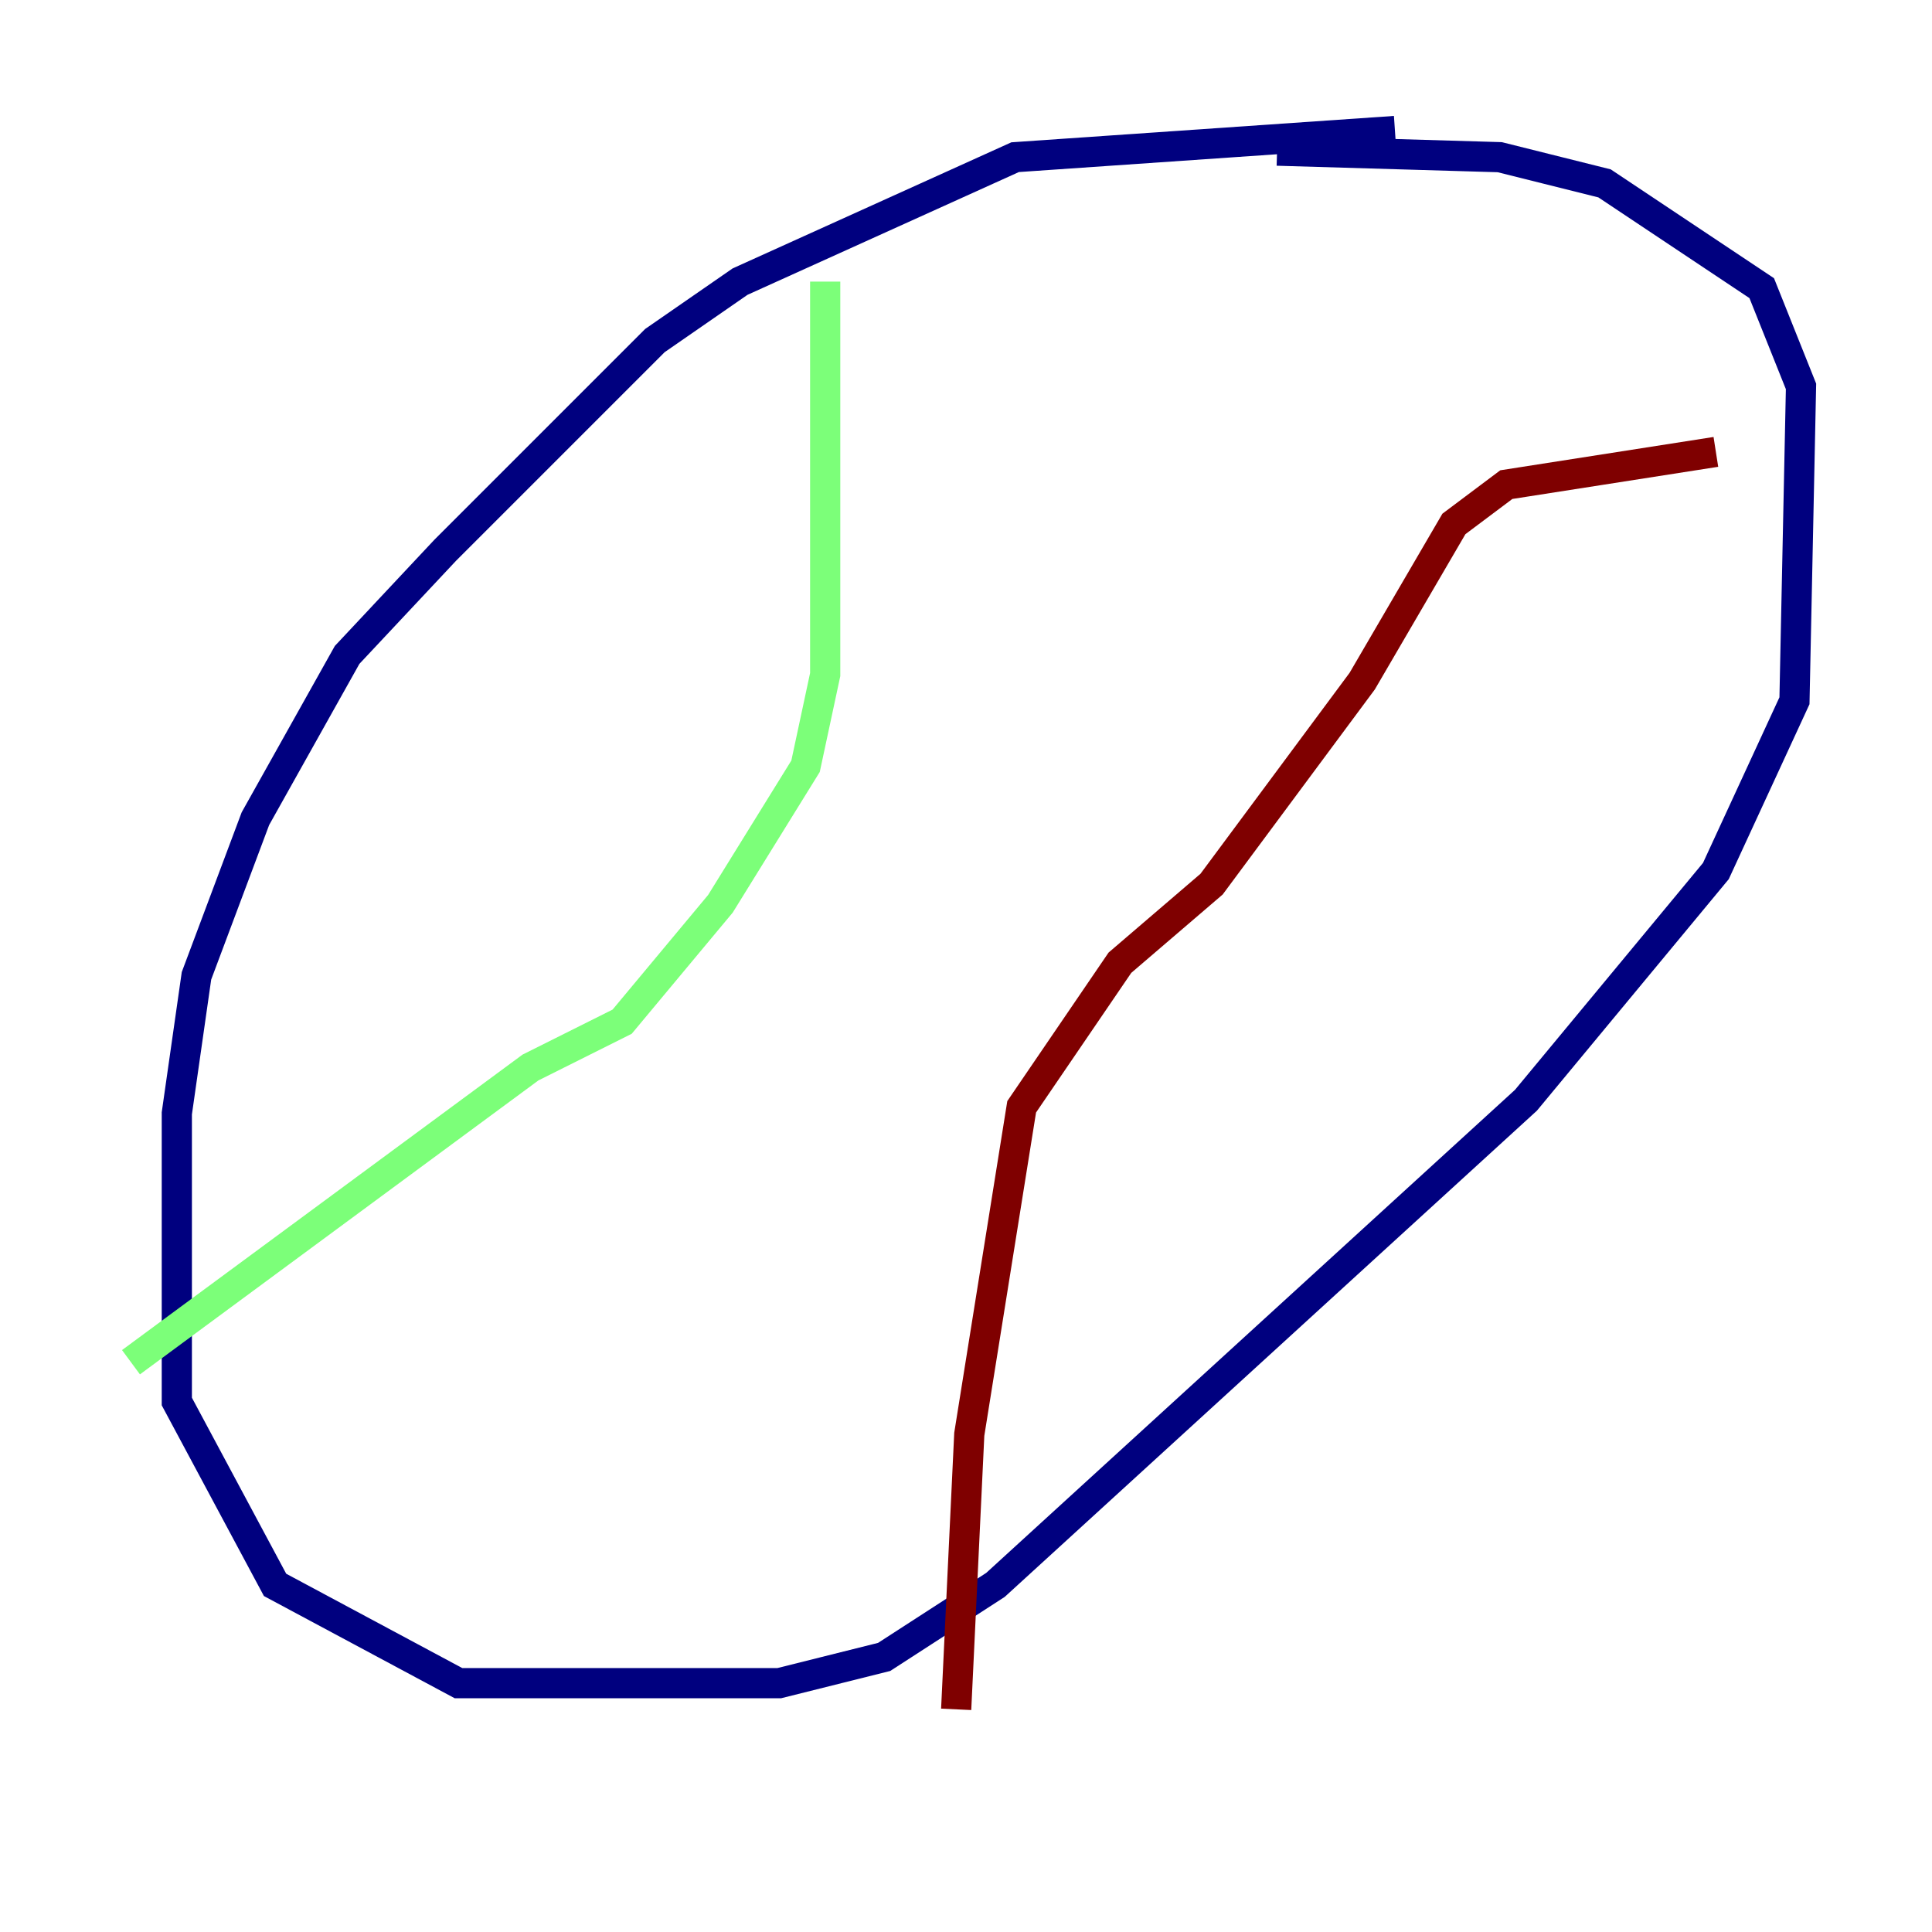 <?xml version="1.0" encoding="utf-8" ?>
<svg baseProfile="tiny" height="128" version="1.2" viewBox="0,0,128,128" width="128" xmlns="http://www.w3.org/2000/svg" xmlns:ev="http://www.w3.org/2001/xml-events" xmlns:xlink="http://www.w3.org/1999/xlink"><defs /><polyline fill="none" points="92.42,8.678 67.254,10.414 49.031,18.658 43.39,22.563 29.505,36.447 22.997,43.39 16.922,54.237 13.017,64.651 11.715,73.763 11.715,92.854 18.224,105.003 30.373,111.512 51.634,111.512 58.576,109.776 65.953,105.003 101.098,72.895 113.681,57.709 118.888,46.427 119.322,25.6 116.719,19.091 106.305,12.149 99.363,10.414 84.61,9.98" stroke="#00007f" stroke-width="2" /><polyline fill="none" points="54.671,18.658 54.671,44.691 53.37,50.766 47.729,59.878 41.22,67.688 35.146,70.725 8.678,90.251" stroke="#7cff79" stroke-width="2" /><polyline fill="none" points="113.681,29.939 99.797,32.108 96.325,34.712 90.251,45.125 80.271,58.576 74.197,63.783 67.688,73.329 64.217,95.024 63.349,113.248" stroke="#7f0000" stroke-width="2" /></svg>